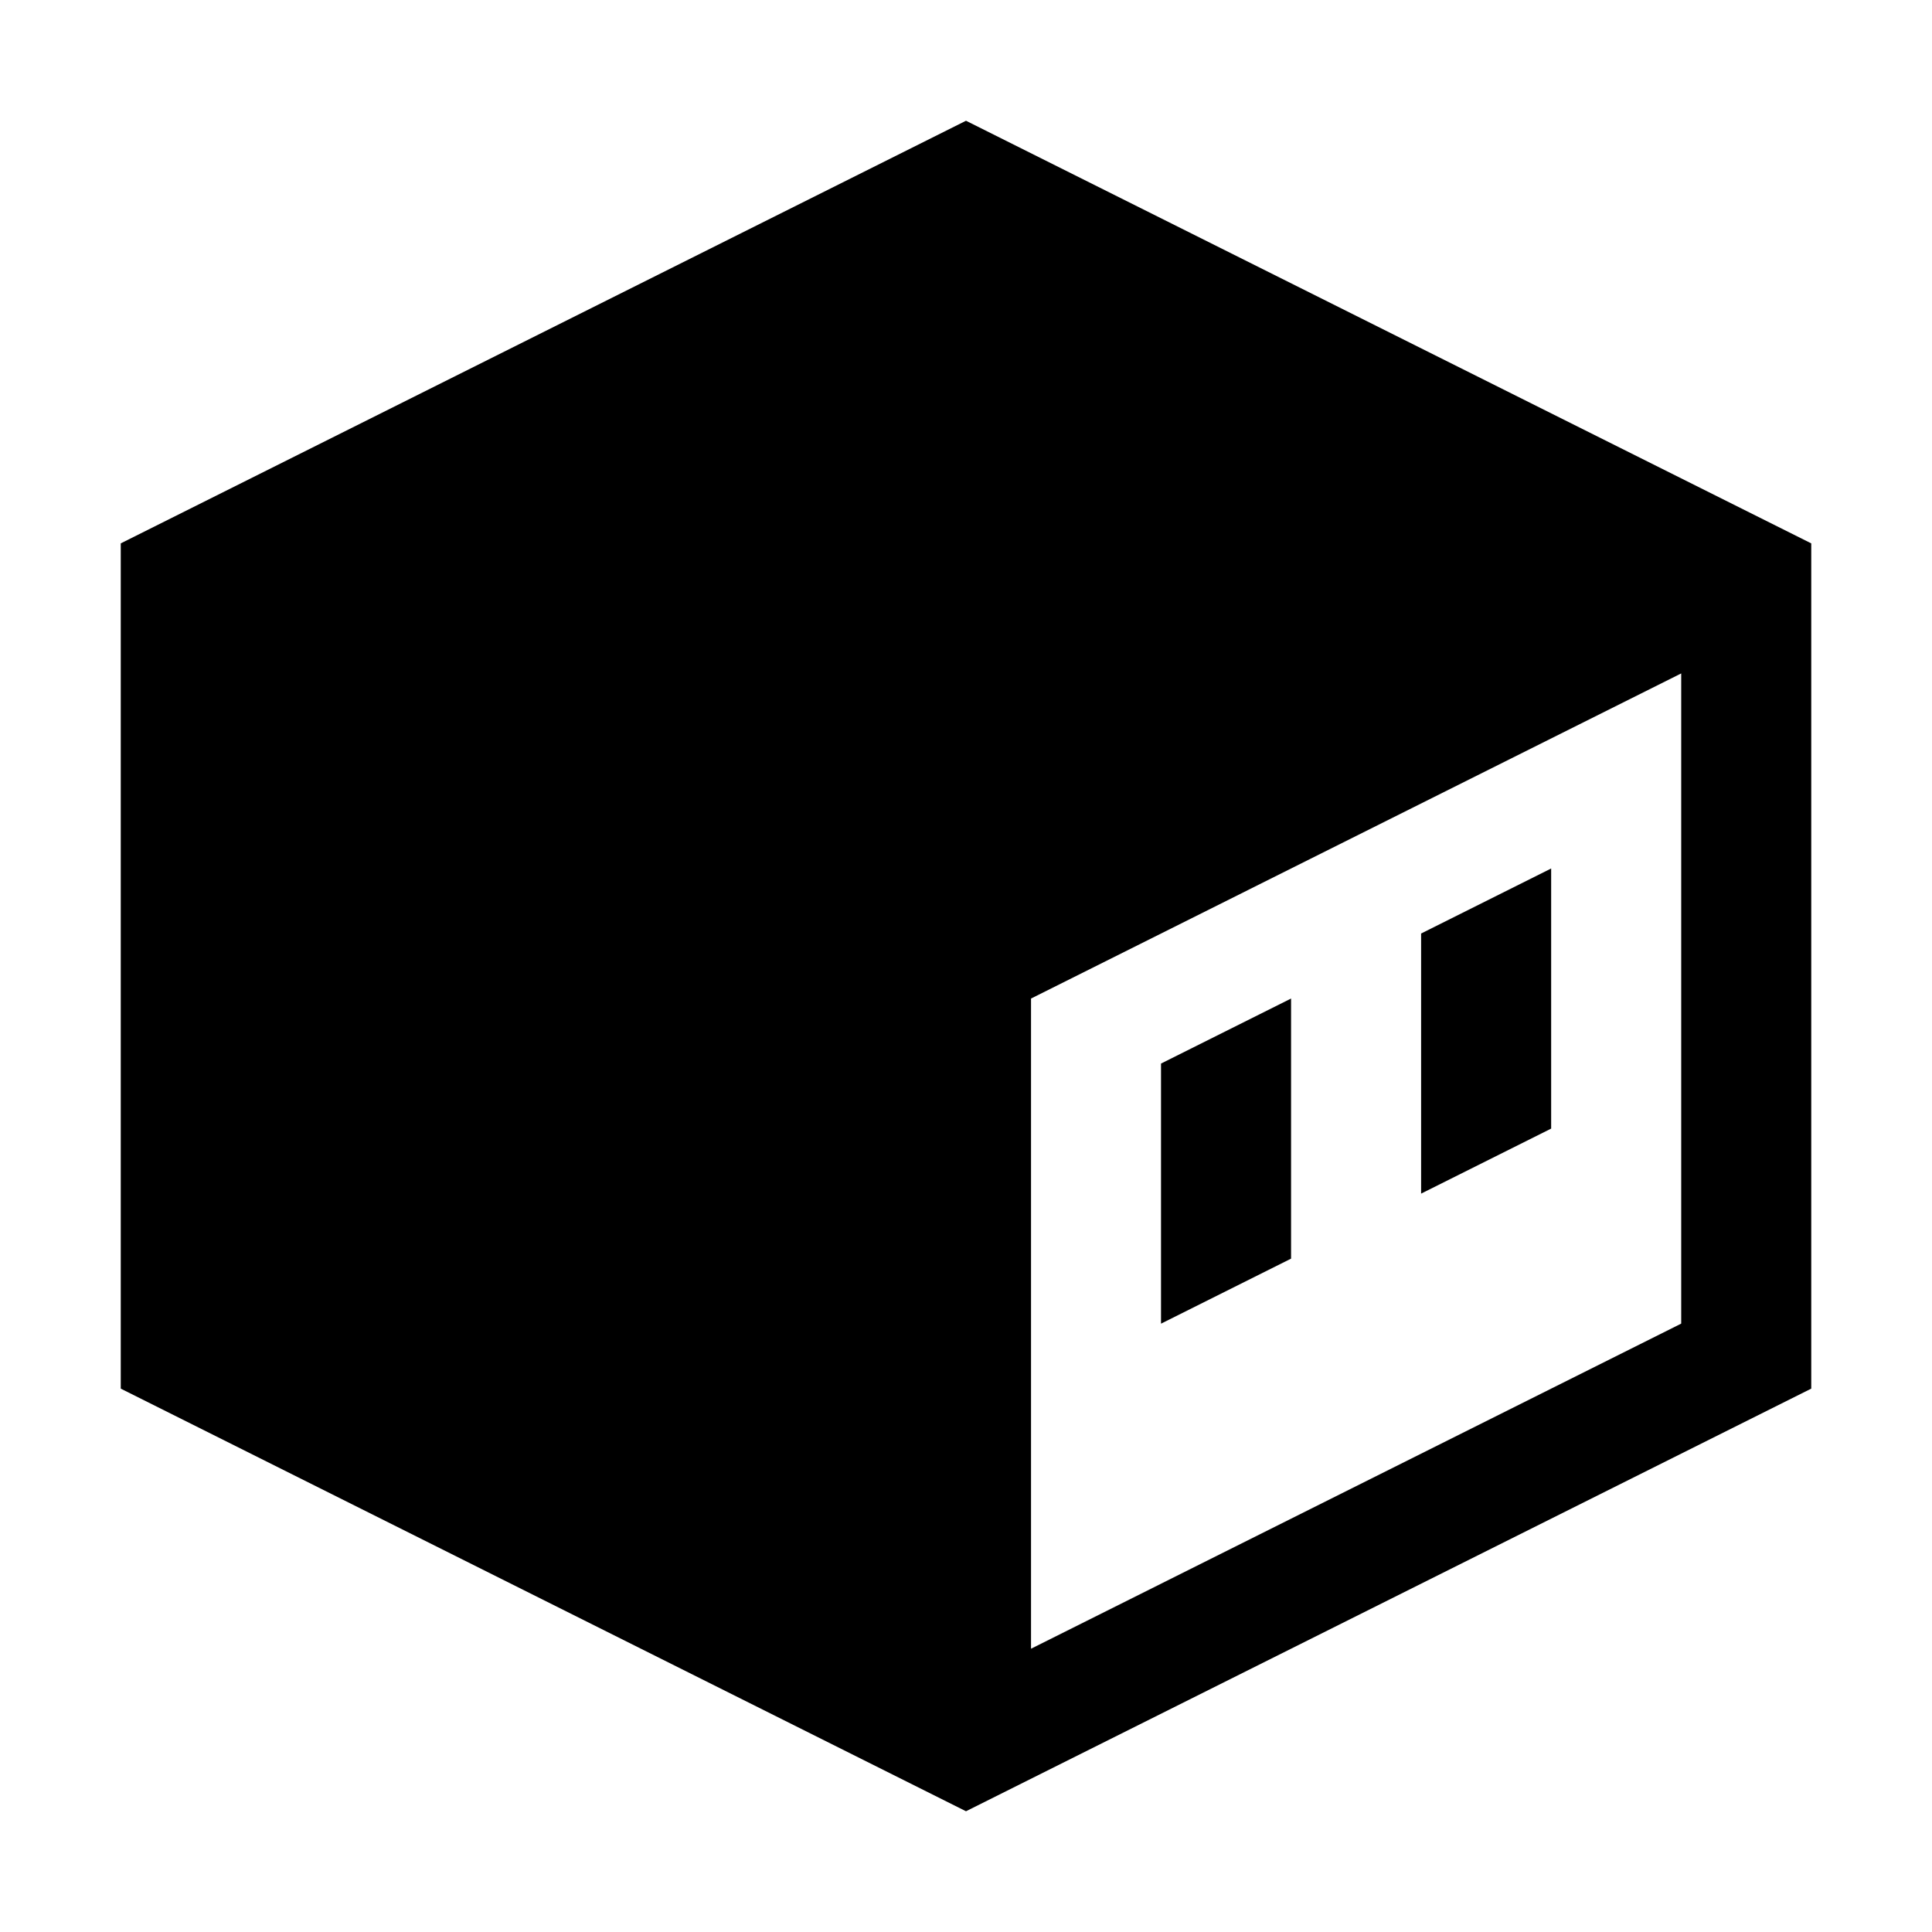 <svg fill="#000" height="32" viewBox="0 0 32 32" width="32" xmlns="http://www.w3.org/2000/svg"><path d="m16 2 14 7v14l-14 7-14-7v-14zm11.846 9.154-10.769 5.385v10.769l10.769-5.385zm-6.462 5.385v4.308l-2.154 1.077v-4.308zm4.308-2.154v4.308l-2.154 1.077v-4.308z" /></svg>